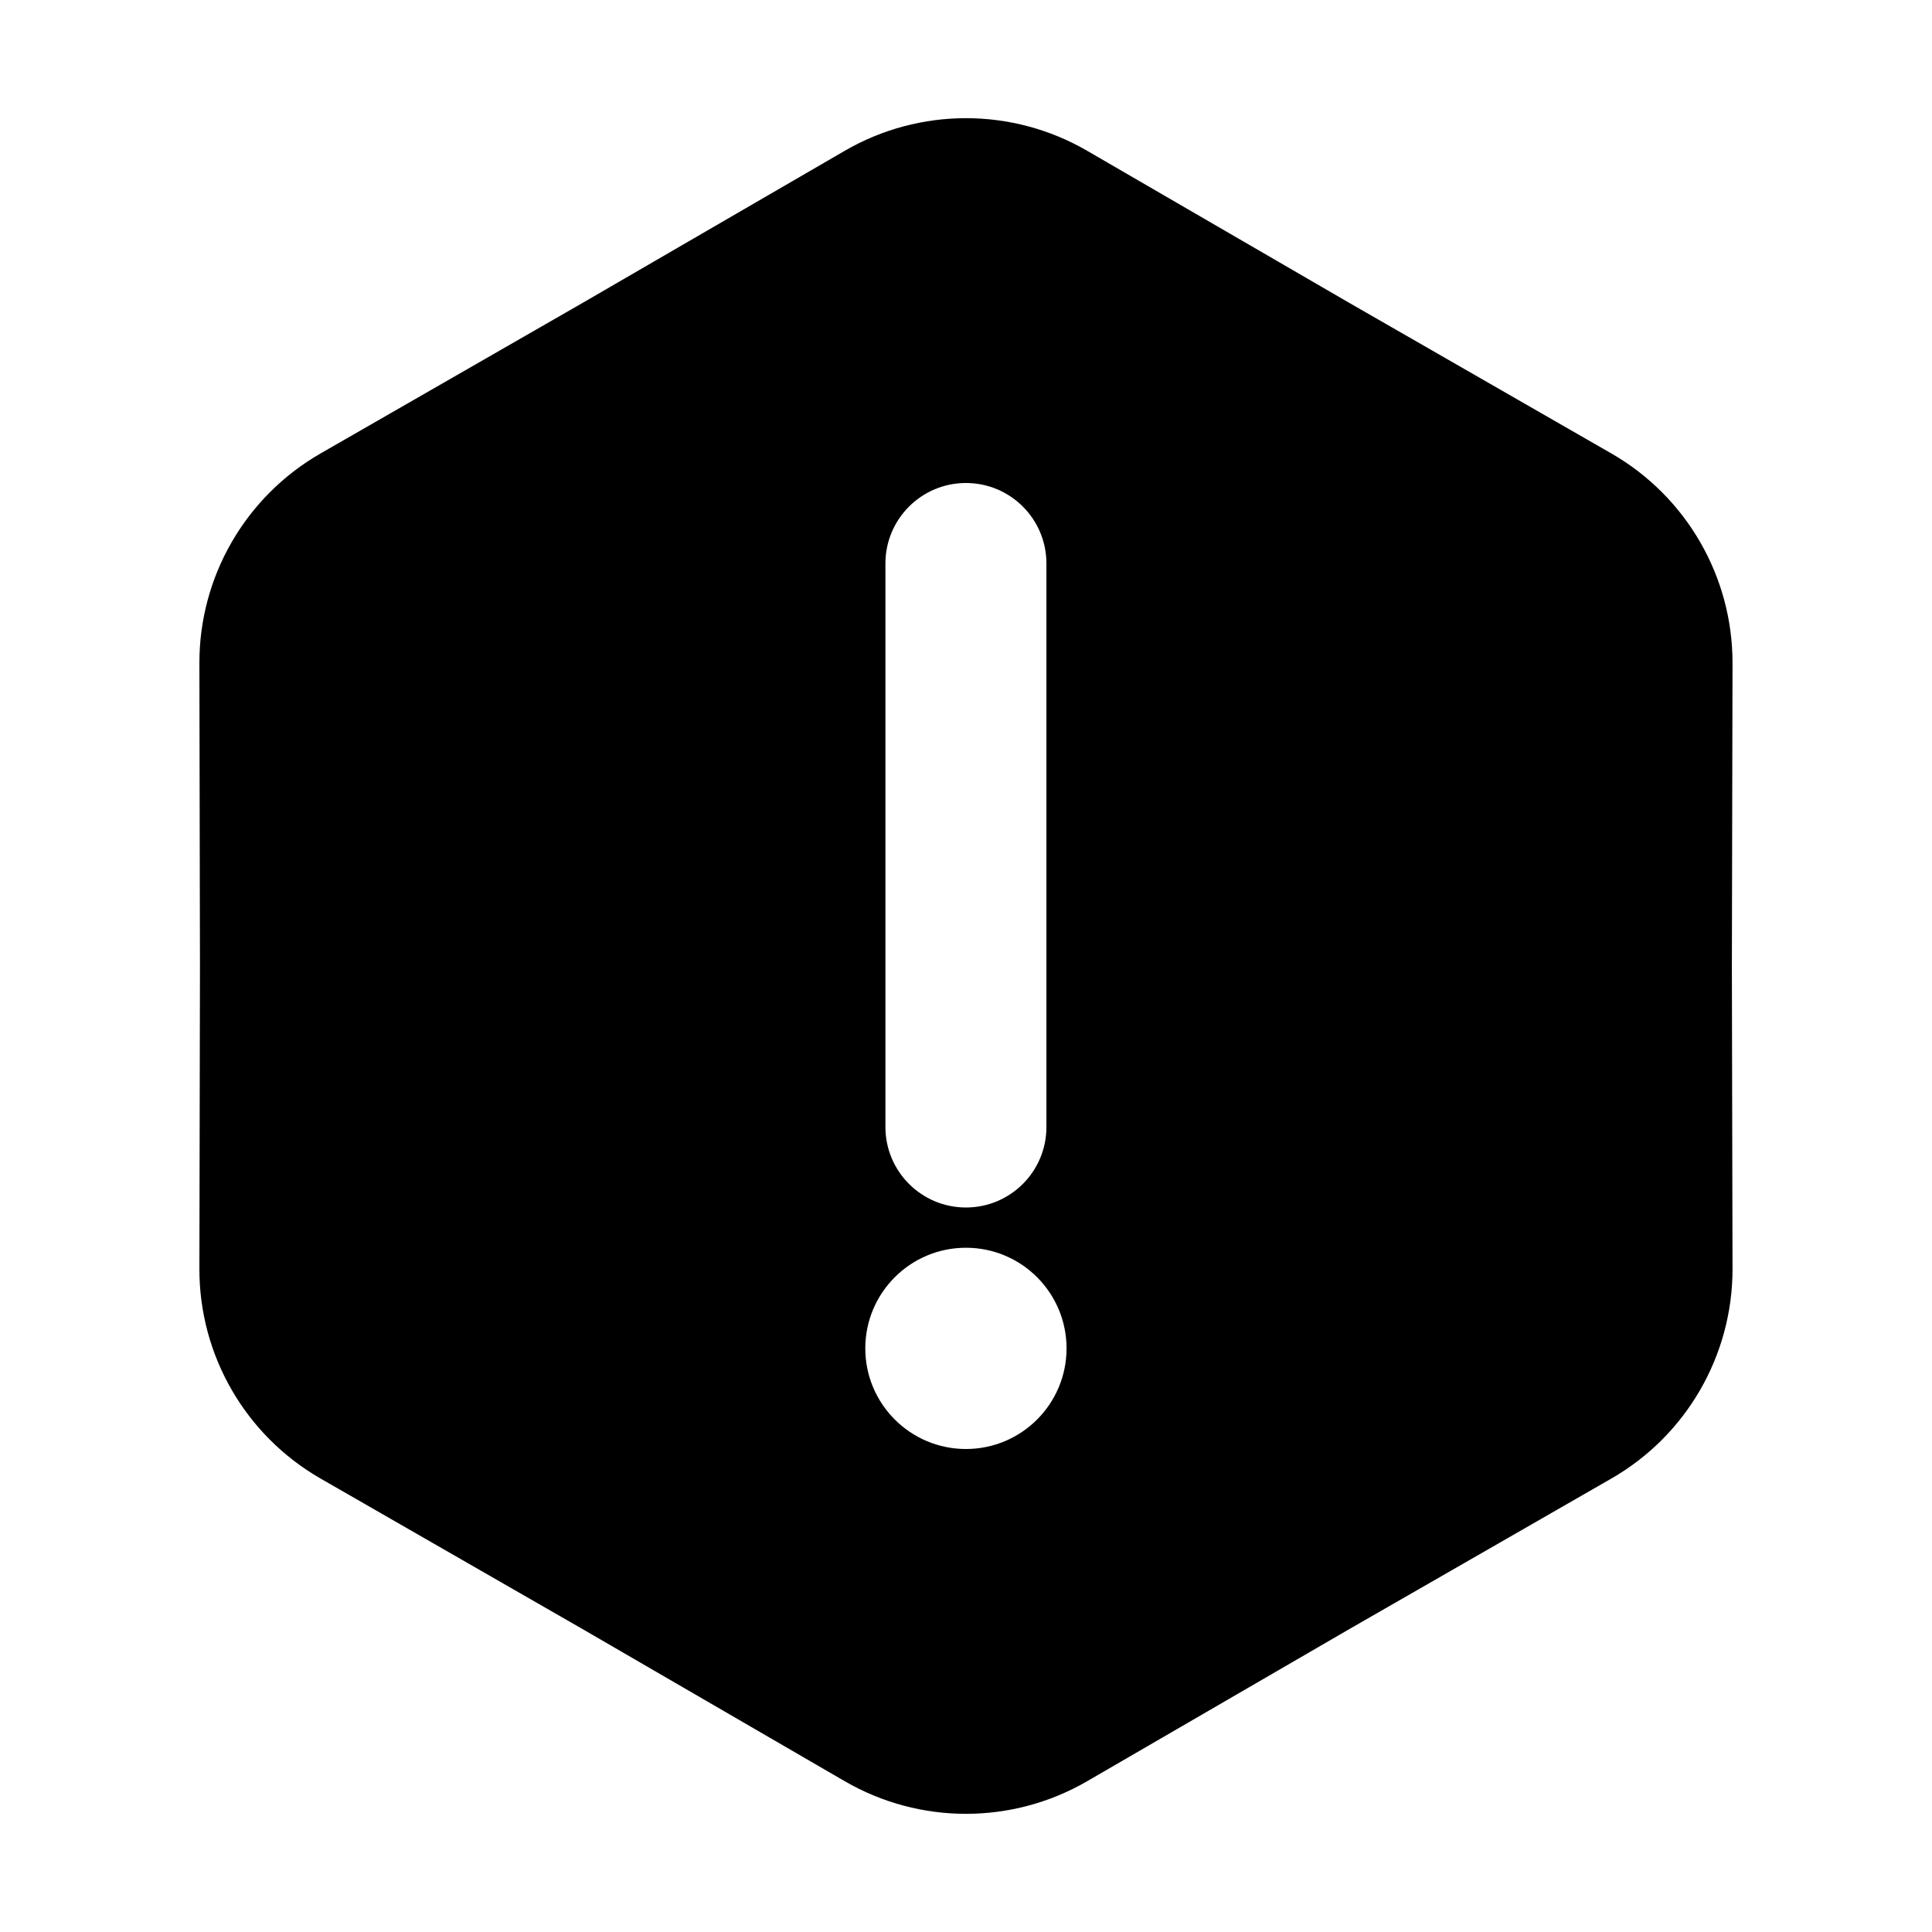<svg width="24" height="24" viewBox="0 0 24 24" fill="none" xmlns="http://www.w3.org/2000/svg">
<path fill-rule="evenodd" clip-rule="evenodd" d="M10.494 1.873C11.425 1.333 12.574 1.333 13.505 1.873L16.757 3.76L20.017 5.633C20.95 6.169 21.524 7.164 21.522 8.24L21.514 12L21.522 15.76C21.524 16.836 20.95 17.831 20.017 18.367L16.757 20.24L13.505 22.127C12.574 22.667 11.425 22.667 10.494 22.127L7.242 20.24L3.982 18.367C3.049 17.831 2.474 16.836 2.477 15.76L2.484 12L2.477 8.24C2.474 7.164 3.049 6.169 3.982 5.633L7.242 3.76L10.494 1.873ZM11.999 6C12.552 6 12.999 6.448 12.999 7V14C12.999 14.552 12.552 15 11.999 15C11.447 15 10.999 14.552 10.999 14V7C10.999 6.448 11.447 6 11.999 6ZM10.749 16.75C10.749 17.44 11.309 18 11.999 18C12.69 18 13.249 17.44 13.249 16.75C13.249 16.06 12.69 15.5 11.999 15.5C11.309 15.5 10.749 16.06 10.749 16.75Z" fill="black"/>
</svg>
